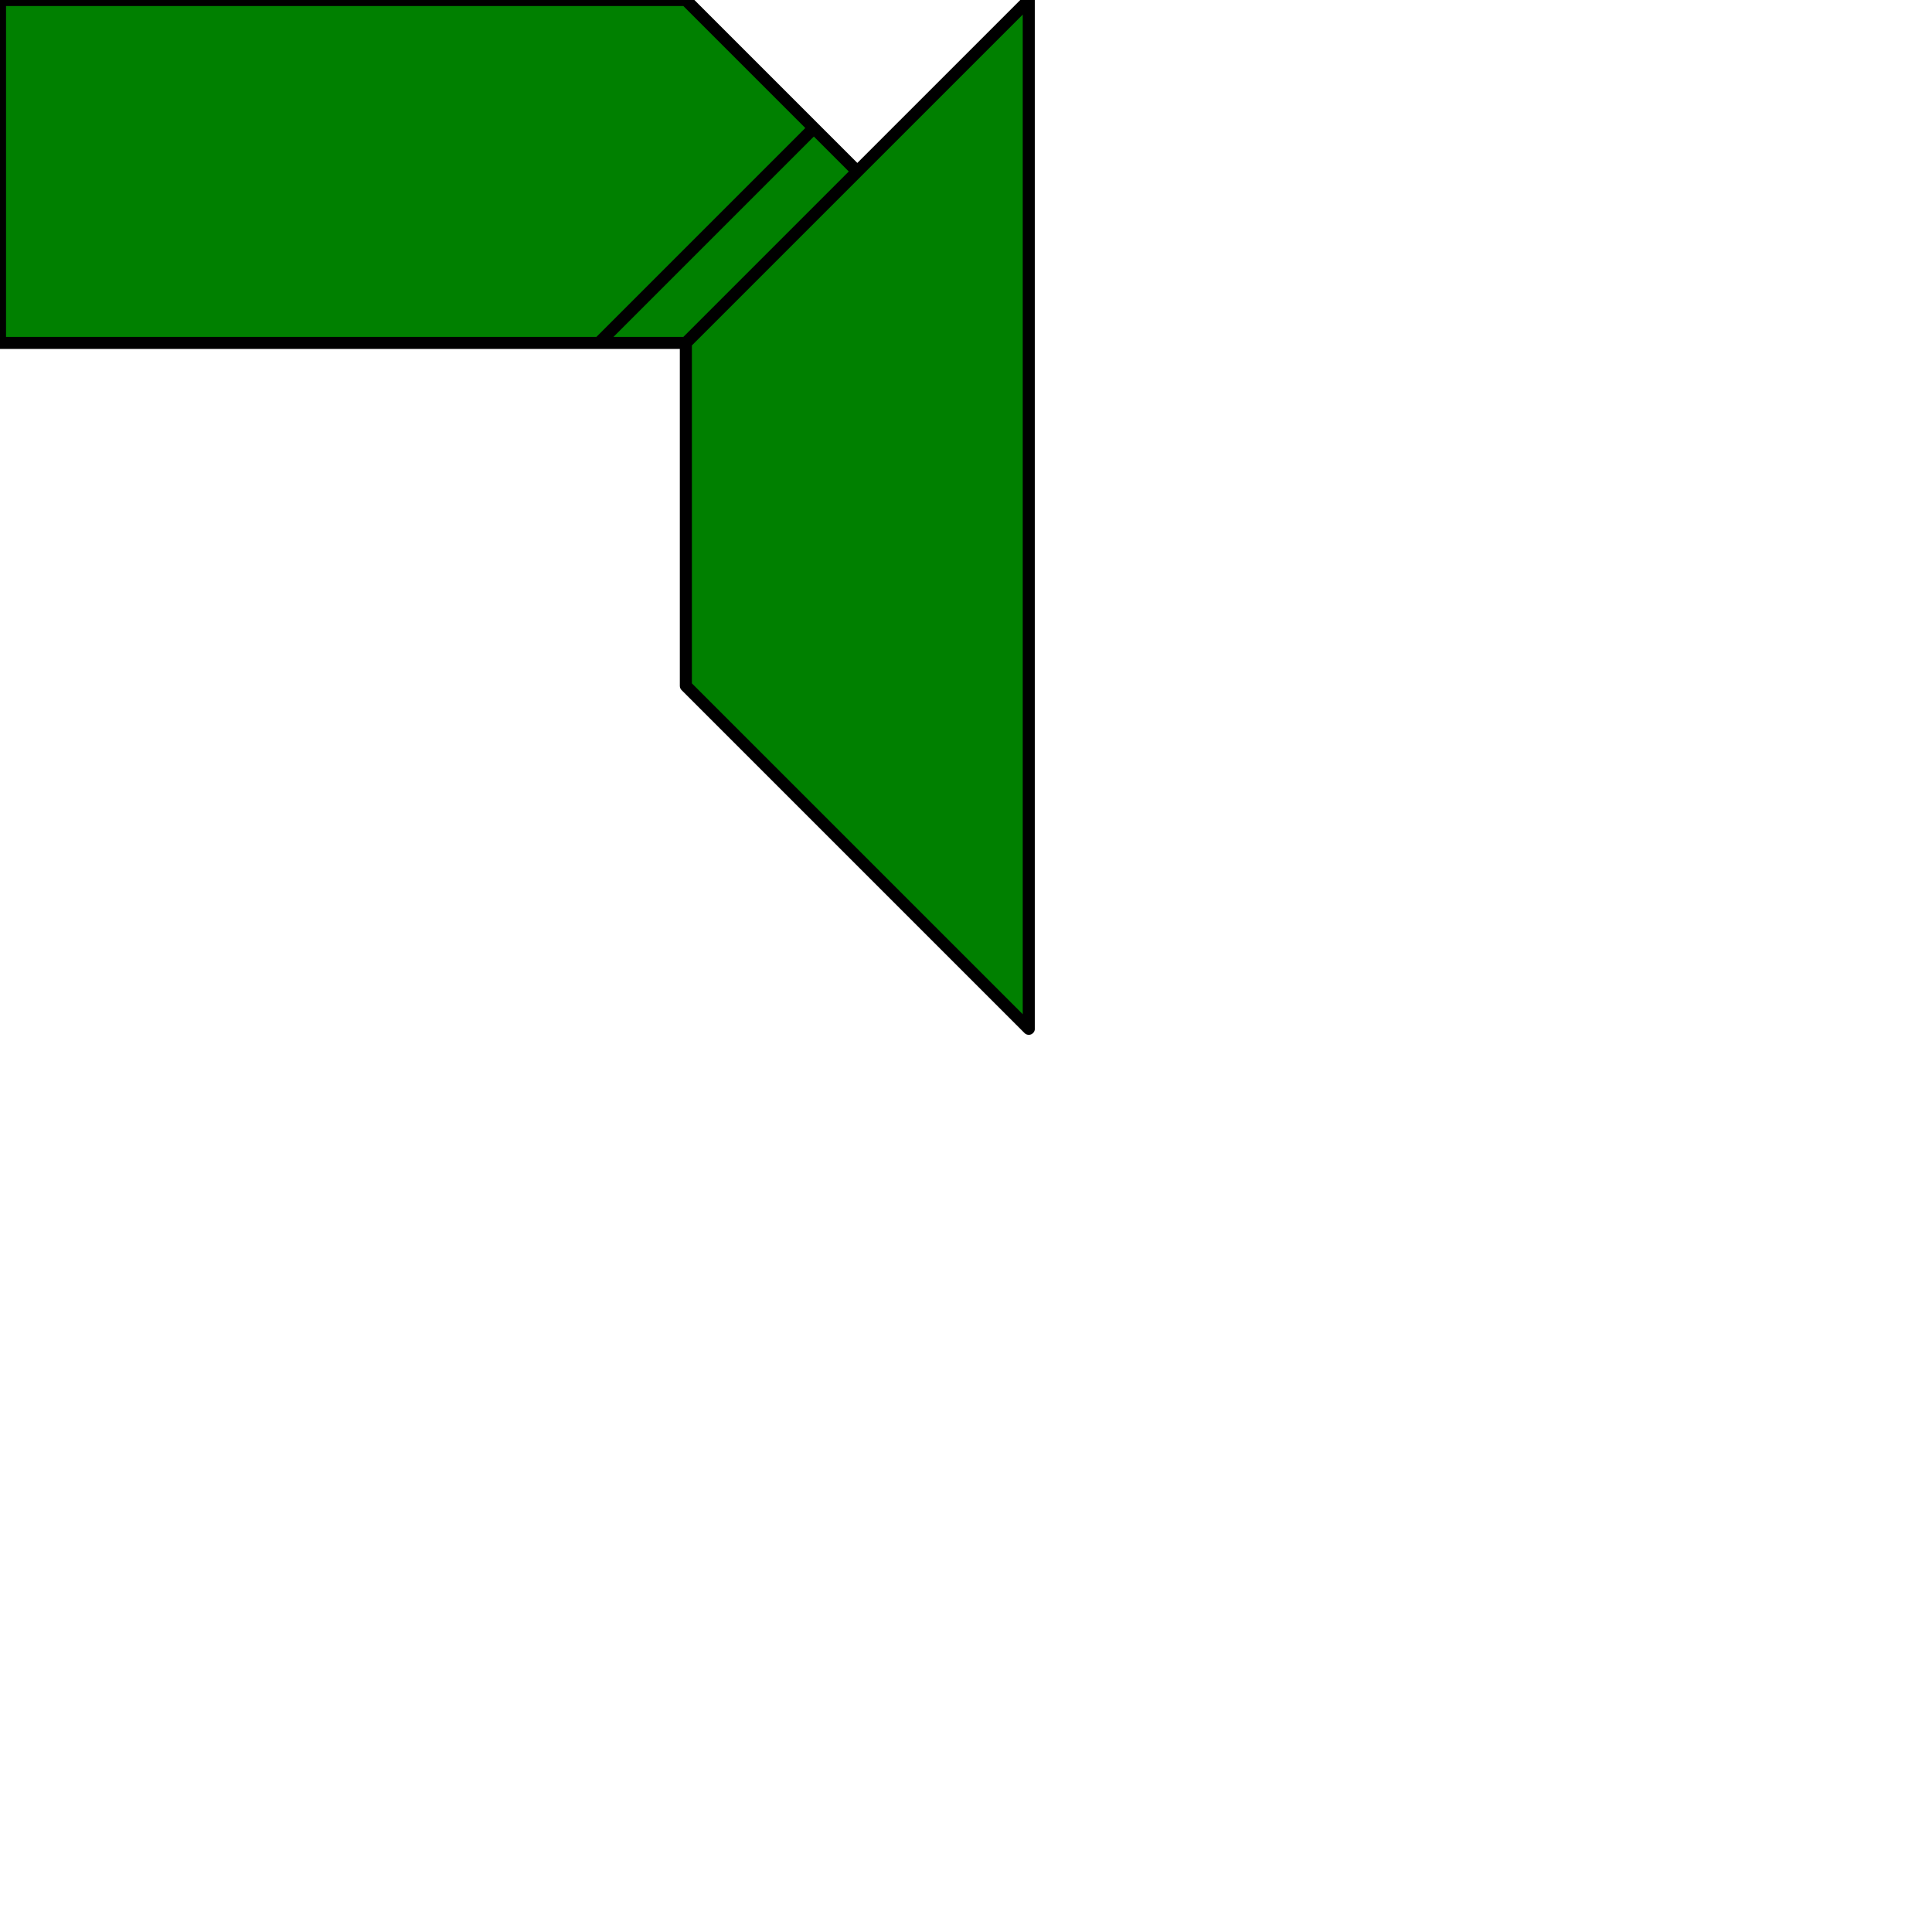 <?xml version="1.0" encoding="iso-8859-1"?>

<!-- Generator: Adobe Illustrator 16.0.0, SVG Export Plug-In . SVG Version: 6.00 Build 0)  -->

<!DOCTYPE svg PUBLIC "-//W3C//DTD SVG 1.1//EN" "http://www.w3.org/Graphics/SVG/1.1/DTD/svg11.dtd">

<svg class="uniFE92" viewBox="0 0 800 800">
<path d="M248 142h36l71 -71l-18 -18zM0 142h248l89 -89l-53 -53h-284v142zM128 -213l85 85l85 -85l-85 -85zM247 
-213l-34 34l-34 -34l34 -34zM284 142v142l142 142v-426zM247 -213l-34 34l-34 -34l34 -34z" 
fill="green" stroke="black" stroke-linecap="round" stroke-linejoin="round" stroke-width="5"/>
</svg>